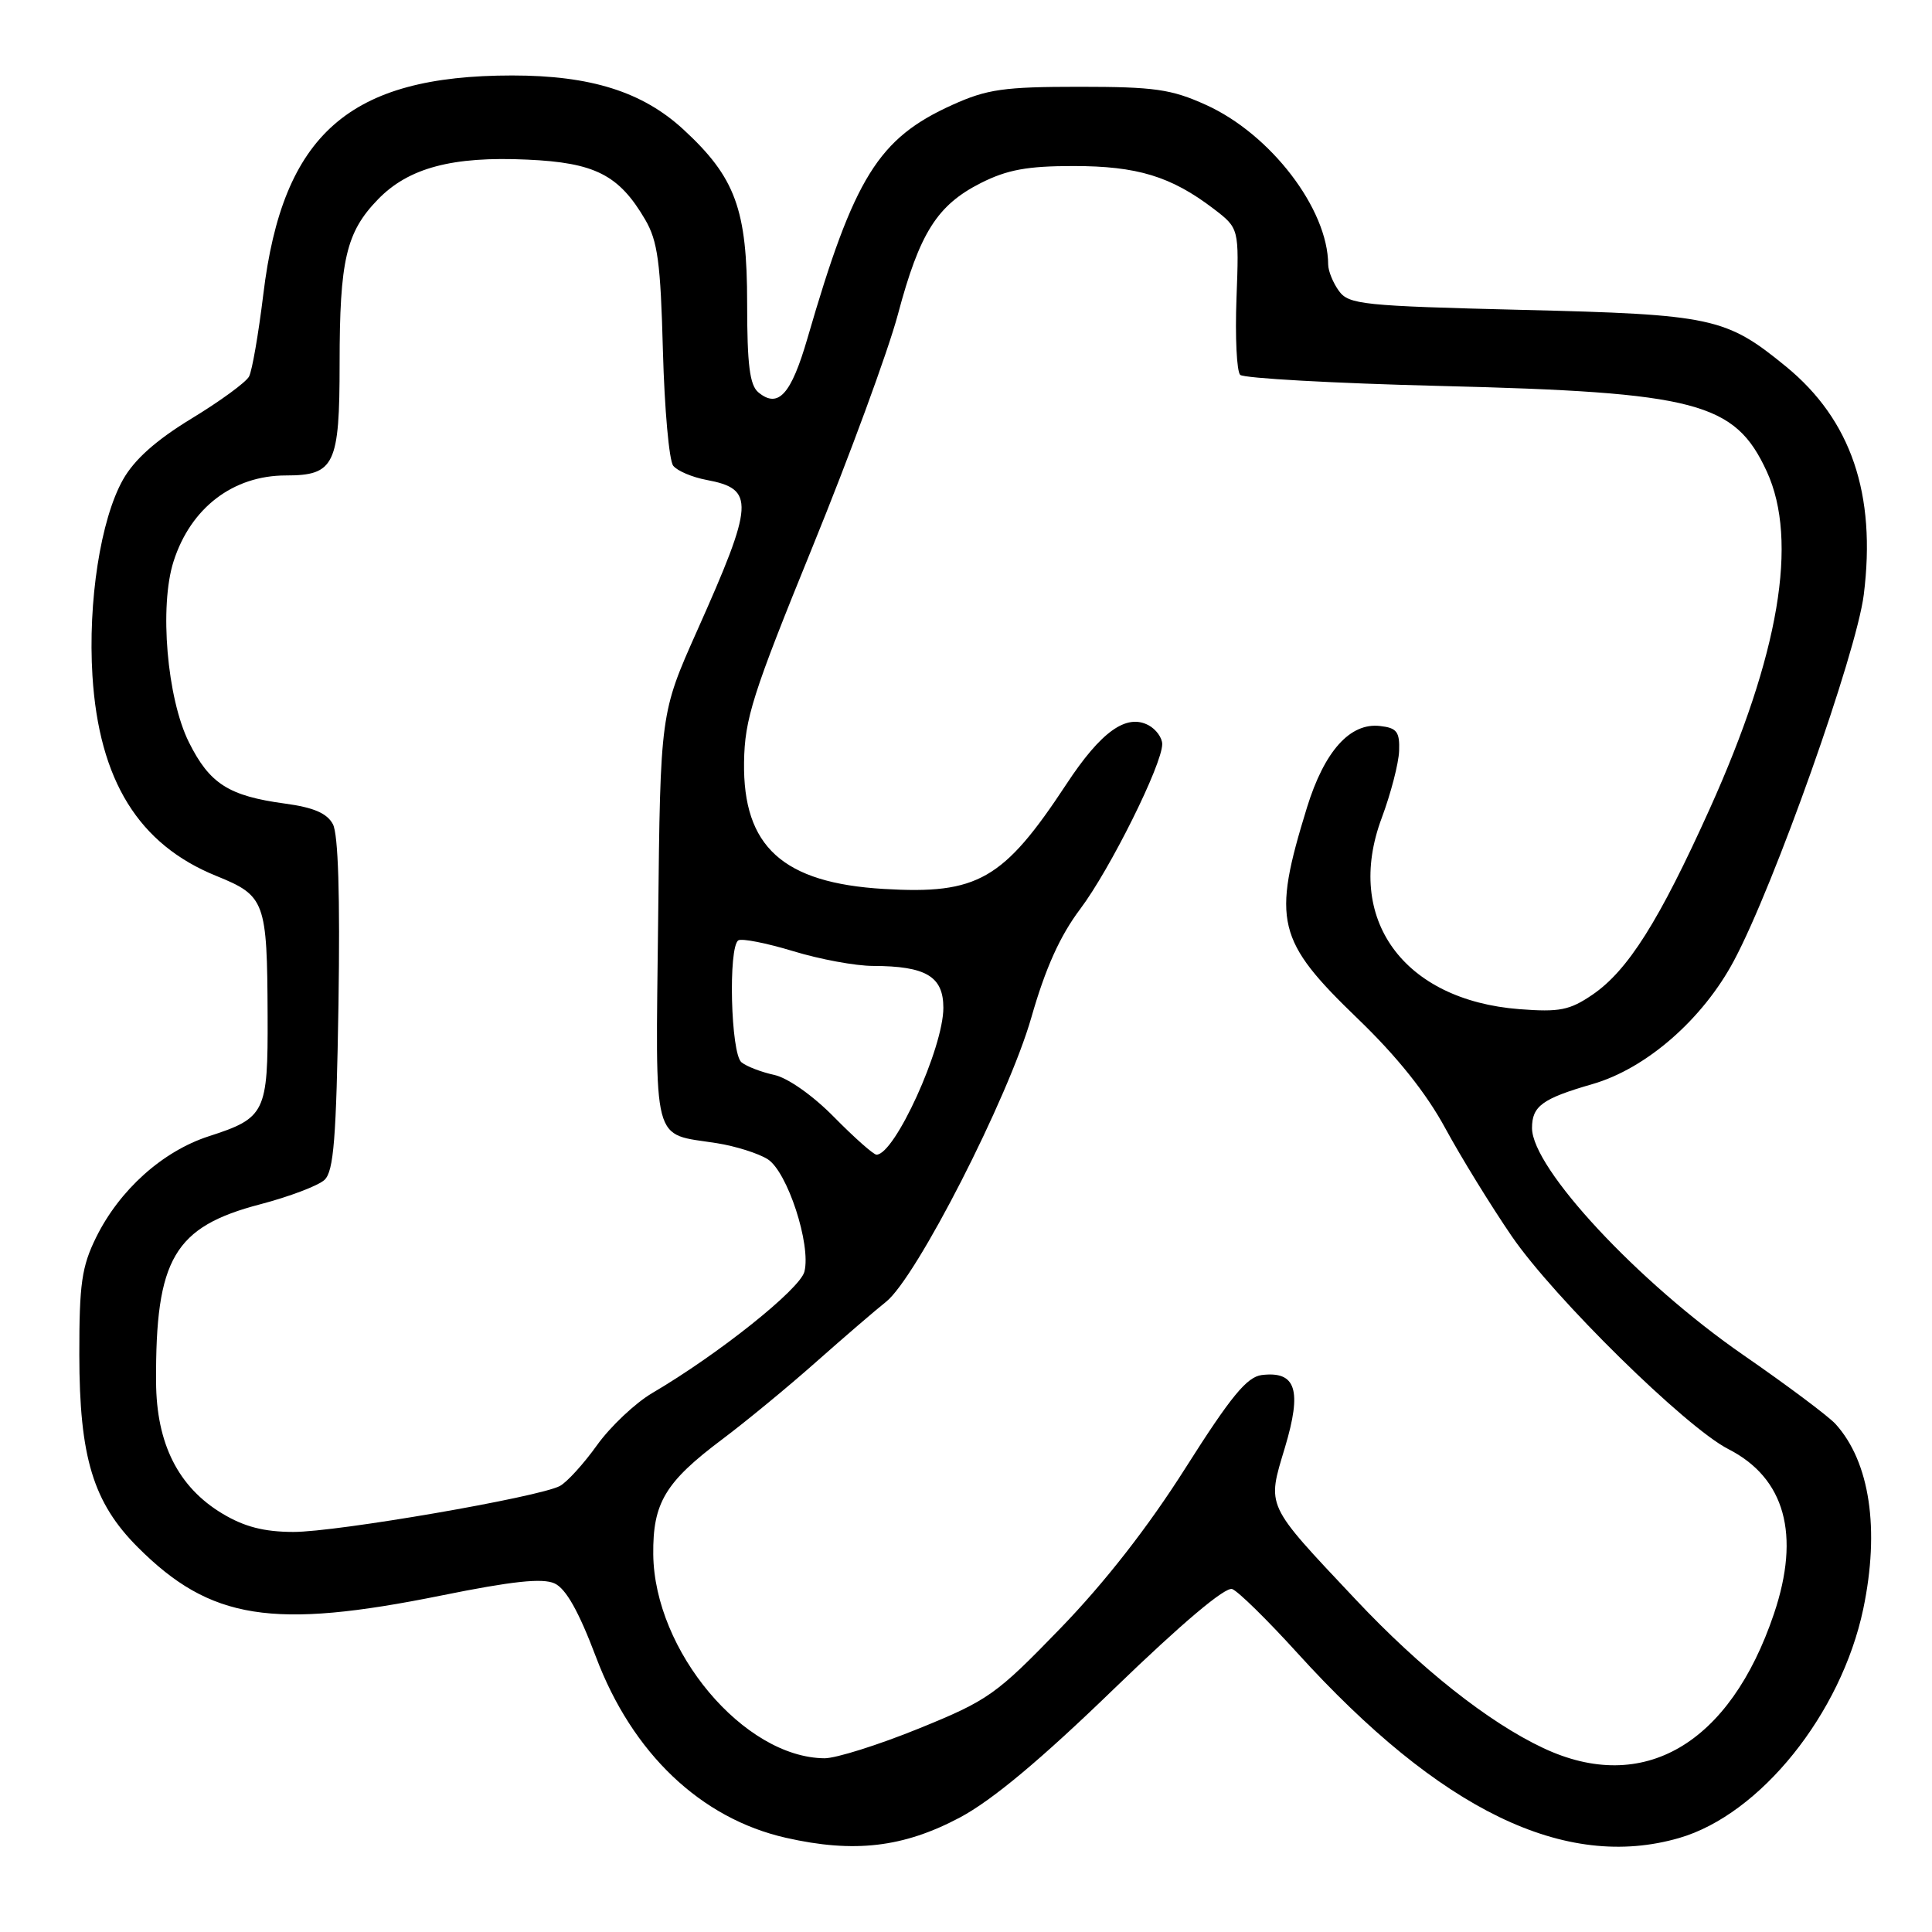 <?xml version="1.0" encoding="UTF-8" standalone="no"?>
<!DOCTYPE svg PUBLIC "-//W3C//DTD SVG 1.1//EN" "http://www.w3.org/Graphics/SVG/1.1/DTD/svg11.dtd" >
<svg xmlns="http://www.w3.org/2000/svg" xmlns:xlink="http://www.w3.org/1999/xlink" version="1.1" viewBox="0 0 256 256">
 <g >
 <path fill="currentColor"
d=" M 127.19 240.83 C 131.48 238.54 137.89 233.19 147.64 223.75 C 156.64 215.05 162.38 210.21 163.28 210.56 C 164.07 210.86 167.93 214.65 171.87 218.99 C 190.85 239.91 207.40 247.93 222.51 243.54 C 233.25 240.42 243.96 227.09 246.89 213.20 C 249.10 202.65 247.77 193.72 243.23 188.70 C 242.30 187.67 236.79 183.55 230.99 179.54 C 217.08 169.92 203.00 154.80 203.00 149.47 C 203.00 146.56 204.36 145.57 211.00 143.65 C 218.13 141.60 225.63 135.06 229.77 127.27 C 235.10 117.28 245.98 86.59 246.96 78.80 C 248.63 65.47 245.28 55.64 236.67 48.58 C 228.70 42.06 226.92 41.67 201.67 41.06 C 180.58 40.54 178.73 40.35 177.42 38.56 C 176.64 37.49 176.00 35.92 175.99 35.06 C 175.97 27.70 168.36 17.76 159.78 13.89 C 155.20 11.82 152.98 11.50 143.00 11.50 C 133.02 11.50 130.80 11.82 126.21 13.89 C 116.38 18.33 113.19 23.46 107.00 44.80 C 104.83 52.28 103.12 54.17 100.49 51.99 C 99.34 51.04 99.00 48.32 99.00 40.19 C 99.00 27.74 97.45 23.51 90.55 17.15 C 85.13 12.16 78.28 10.00 67.87 10.00 C 46.27 10.00 37.45 17.76 34.89 39.00 C 34.25 44.23 33.41 49.12 33.00 49.89 C 32.60 50.65 29.17 53.16 25.38 55.46 C 20.67 58.33 17.81 60.88 16.30 63.55 C 13.33 68.82 11.64 79.71 12.25 89.55 C 13.12 103.40 18.36 111.89 28.65 116.06 C 35.15 118.70 35.40 119.38 35.46 134.59 C 35.51 147.44 35.17 148.14 27.67 150.56 C 21.54 152.55 15.84 157.66 12.73 163.97 C 10.83 167.83 10.50 170.12 10.51 179.50 C 10.52 193.11 12.35 199.11 18.27 205.03 C 27.88 214.64 36.09 215.94 58.49 211.41 C 67.87 209.51 71.88 209.08 73.48 209.81 C 74.99 210.50 76.68 213.50 78.97 219.56 C 83.78 232.33 92.87 240.97 104.15 243.52 C 113.19 245.57 119.71 244.80 127.19 240.83 Z  M 204.50 231.63 C 197.24 228.22 188.23 221.09 179.62 211.93 C 167.58 199.14 167.87 199.76 170.27 191.77 C 172.54 184.18 171.73 181.65 167.19 182.20 C 165.23 182.44 163.11 185.01 157.10 194.49 C 152.13 202.34 146.39 209.69 140.50 215.77 C 131.99 224.56 130.97 225.29 121.75 229.04 C 116.38 231.22 110.76 232.99 109.25 232.98 C 98.57 232.89 86.70 218.76 86.56 205.96 C 86.49 199.14 88.14 196.38 95.72 190.70 C 98.80 188.39 104.38 183.80 108.10 180.50 C 111.83 177.20 116.01 173.60 117.40 172.50 C 121.42 169.32 133.60 145.48 136.65 134.85 C 138.53 128.27 140.46 124.00 143.14 120.44 C 147.08 115.21 154.00 101.30 154.00 98.60 C 154.00 97.76 153.18 96.63 152.19 96.10 C 149.25 94.53 145.88 96.94 141.30 103.91 C 132.96 116.58 129.56 118.53 117.12 117.79 C 103.73 117.00 98.43 112.19 98.59 101.00 C 98.68 95.23 99.70 92.02 107.65 72.50 C 112.58 60.40 117.68 46.52 118.98 41.65 C 121.86 30.84 124.18 27.18 129.97 24.25 C 133.46 22.49 136.12 22.00 142.24 22.00 C 150.68 22.00 155.17 23.37 160.79 27.65 C 164.19 30.25 164.19 30.25 163.84 39.54 C 163.65 44.65 163.87 49.21 164.33 49.67 C 164.79 50.12 176.71 50.79 190.83 51.14 C 224.88 51.98 229.89 53.30 234.12 62.50 C 238.31 71.64 235.76 86.74 226.55 107.17 C 219.85 122.03 215.70 128.61 211.00 131.81 C 207.99 133.86 206.65 134.13 201.34 133.72 C 185.92 132.53 178.11 121.71 183.08 108.40 C 184.29 105.16 185.33 101.15 185.39 99.50 C 185.48 96.97 185.09 96.45 182.87 96.20 C 178.89 95.73 175.49 99.53 173.18 107.00 C 168.53 122.09 169.13 124.60 179.93 135.00 C 185.12 140.00 188.98 144.83 191.51 149.50 C 193.60 153.35 197.56 159.78 200.31 163.80 C 205.92 171.98 223.37 189.13 229.01 192.01 C 236.52 195.84 238.60 203.34 235.06 213.83 C 229.22 231.15 217.72 237.85 204.50 231.63 Z  M 29.48 200.57 C 23.62 197.06 20.72 191.30 20.68 183.10 C 20.59 166.78 23.08 162.55 34.50 159.57 C 38.35 158.56 42.17 157.11 43.00 156.34 C 44.22 155.19 44.56 150.89 44.85 133.08 C 45.07 118.69 44.82 110.54 44.11 109.21 C 43.34 107.76 41.55 106.99 37.77 106.48 C 30.31 105.47 27.78 103.86 25.04 98.37 C 22.13 92.55 21.09 80.33 23.00 74.38 C 25.27 67.29 30.88 63.00 37.88 63.00 C 44.33 63.00 45.00 61.61 45.00 48.17 C 45.00 34.47 45.86 30.77 50.08 26.42 C 54.13 22.24 59.93 20.69 69.86 21.15 C 78.83 21.55 82.02 23.17 85.49 29.10 C 87.15 31.94 87.53 34.77 87.84 46.50 C 88.05 54.20 88.66 61.05 89.21 61.72 C 89.75 62.40 91.74 63.24 93.61 63.59 C 100.06 64.80 99.95 66.60 92.36 83.60 C 87.50 94.50 87.50 94.50 87.21 121.69 C 86.87 152.35 86.28 150.10 95.00 151.48 C 97.47 151.87 100.50 152.83 101.72 153.60 C 104.33 155.25 107.49 164.92 106.59 168.50 C 106.01 170.81 95.20 179.44 86.42 184.59 C 84.18 185.91 80.89 189.01 79.11 191.49 C 77.34 193.97 75.12 196.40 74.19 196.90 C 71.41 198.38 44.64 203.00 38.86 202.99 C 34.99 202.98 32.38 202.31 29.48 200.57 Z  M 110.54 148.04 C 107.70 145.15 104.37 142.81 102.58 142.43 C 100.89 142.06 98.94 141.32 98.25 140.76 C 96.83 139.62 96.47 125.45 97.84 124.60 C 98.30 124.32 101.56 124.96 105.09 126.03 C 108.61 127.11 113.38 127.99 115.68 127.99 C 122.70 128.01 125.00 129.38 125.00 133.54 C 125.00 138.85 118.56 153.00 116.14 153.00 C 115.75 153.00 113.23 150.77 110.54 148.04 Z "/>
</g>
</svg>